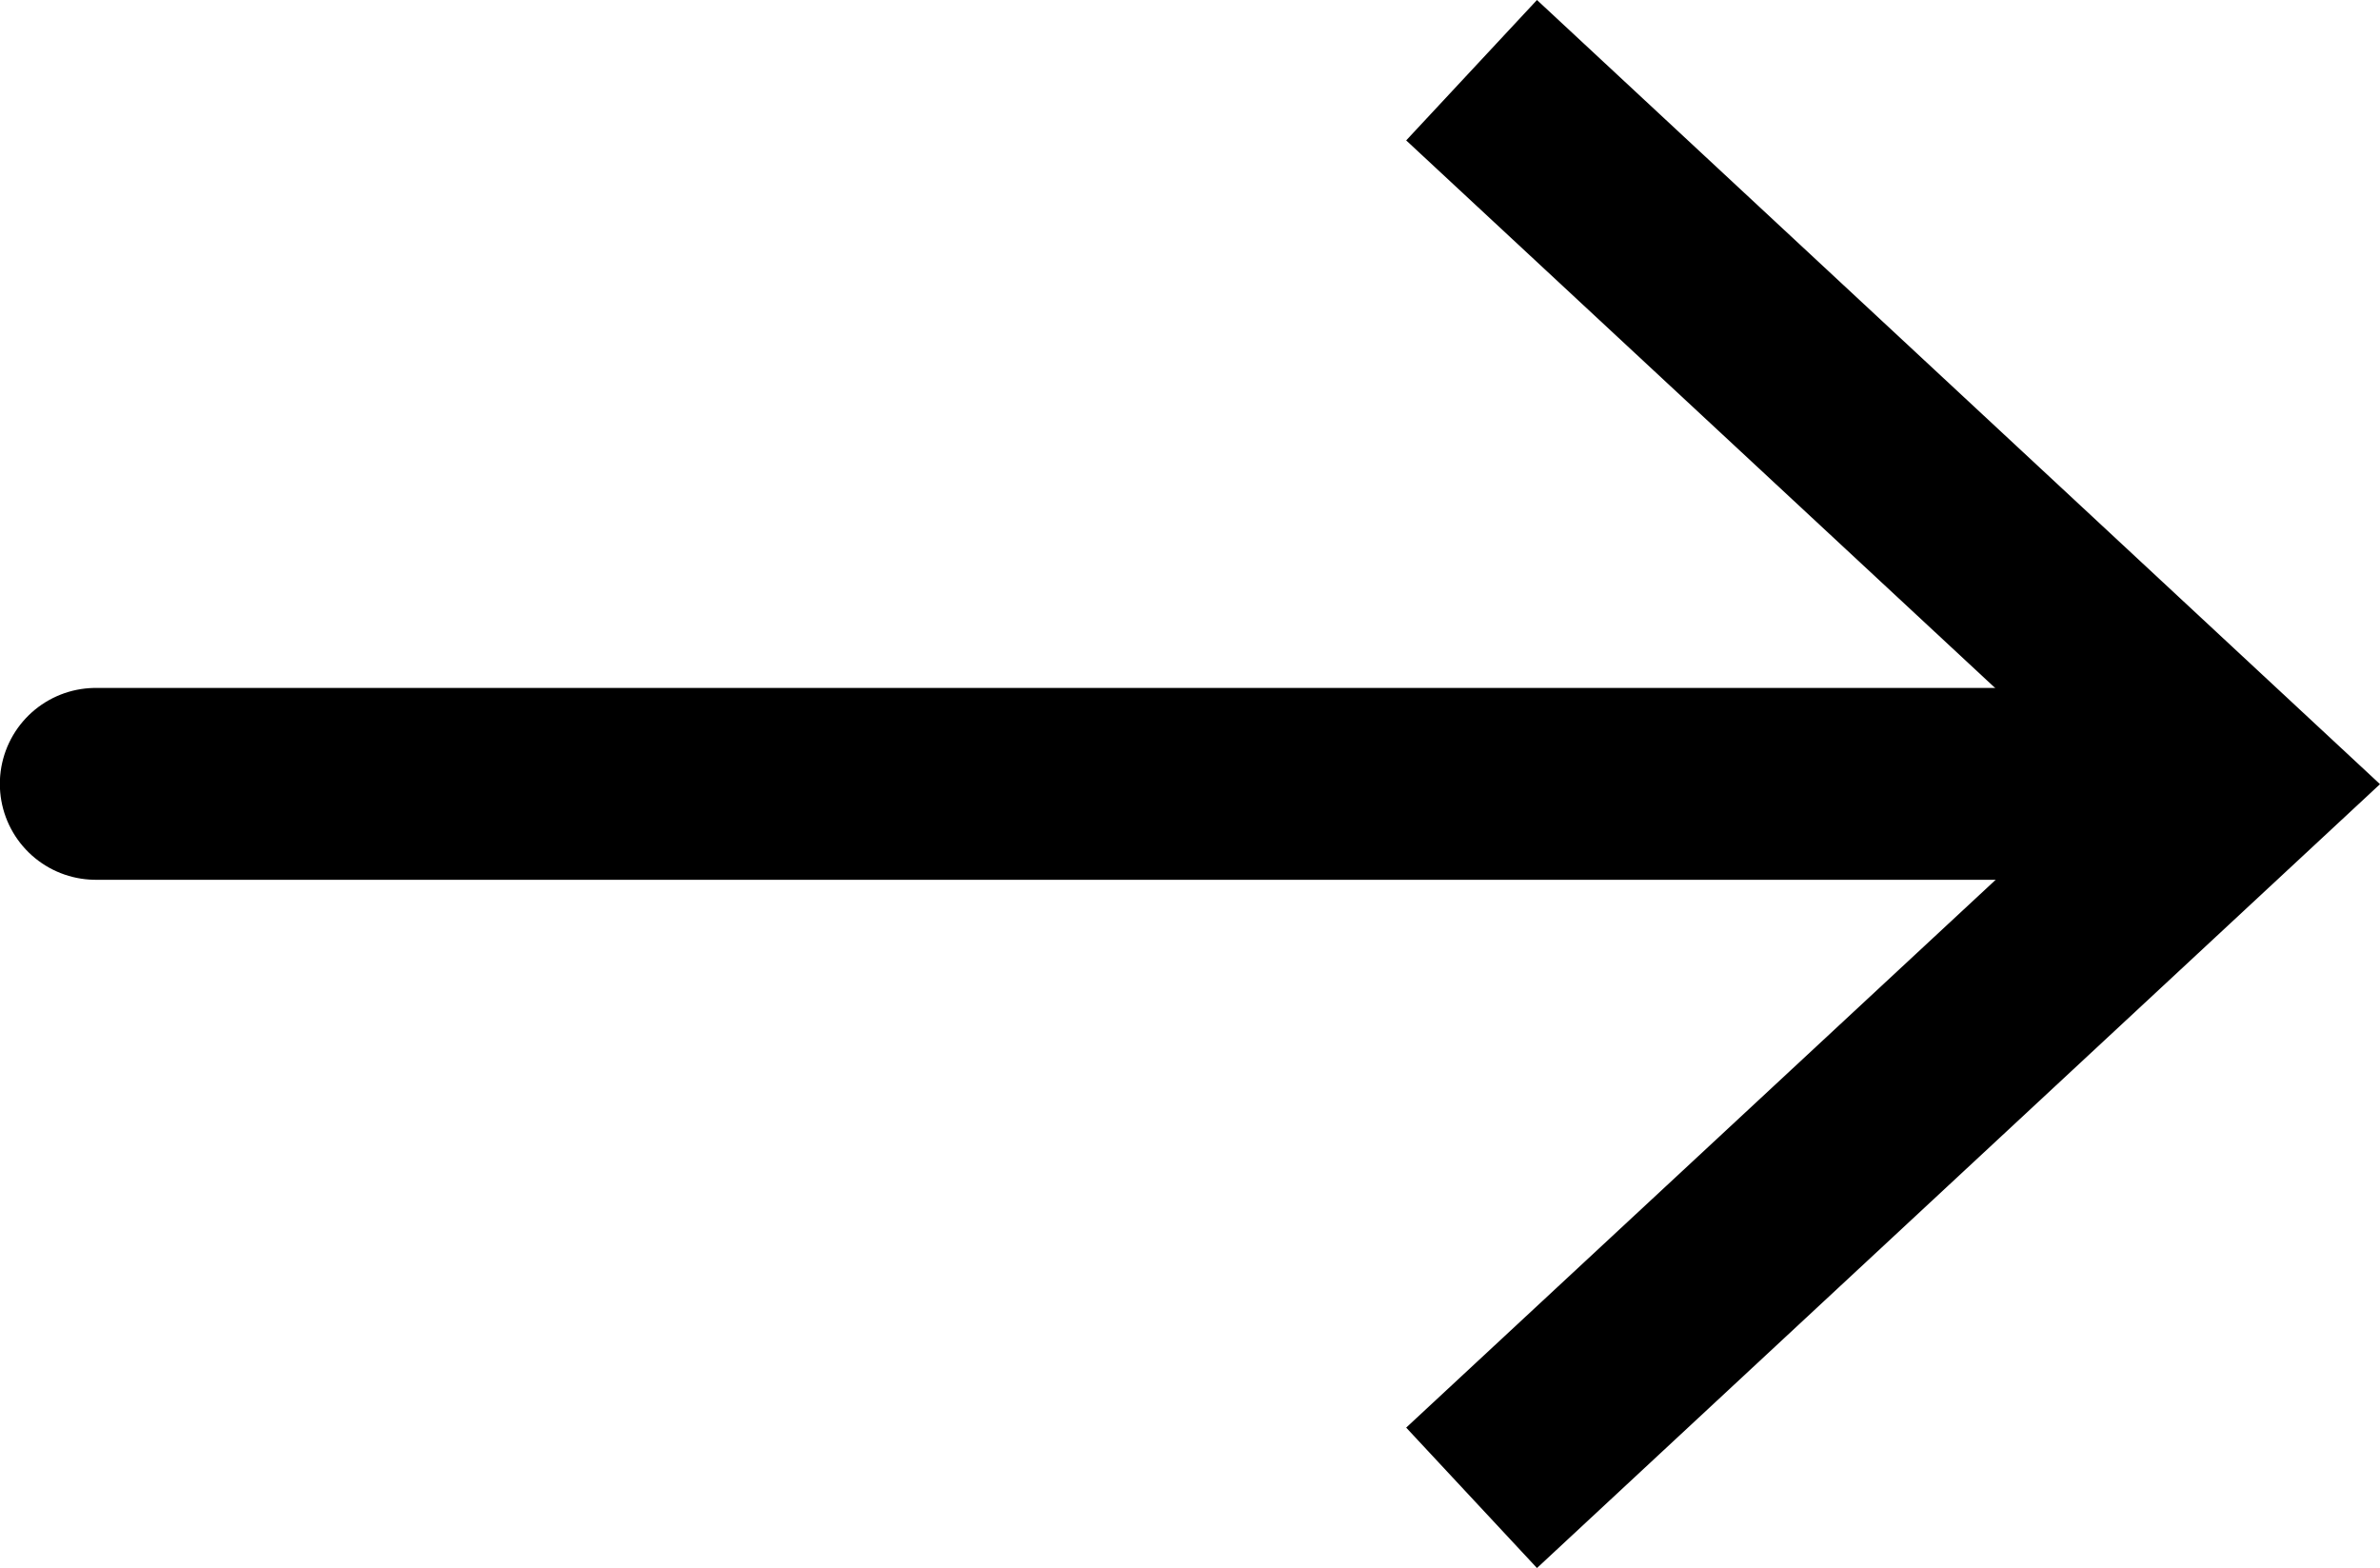 <svg xmlns="http://www.w3.org/2000/svg" viewBox="0 0 76.79 50.59"><defs><style>.cls-1{fill:none;stroke:#000;stroke-linecap:round;stroke-miterlimit:10;stroke-width:6.19px;}</style></defs><g id="Layer_2" data-name="Layer 2"><g id="Layer_3" data-name="Layer 3"><line class="cls-1" x1="3.09" y1="25.29" x2="70.08" y2="25.29"/><polygon points="49.59 50.59 45.37 46.06 67.71 25.3 45.37 4.53 49.59 0 76.79 25.3 49.59 50.59"/></g></g></svg>